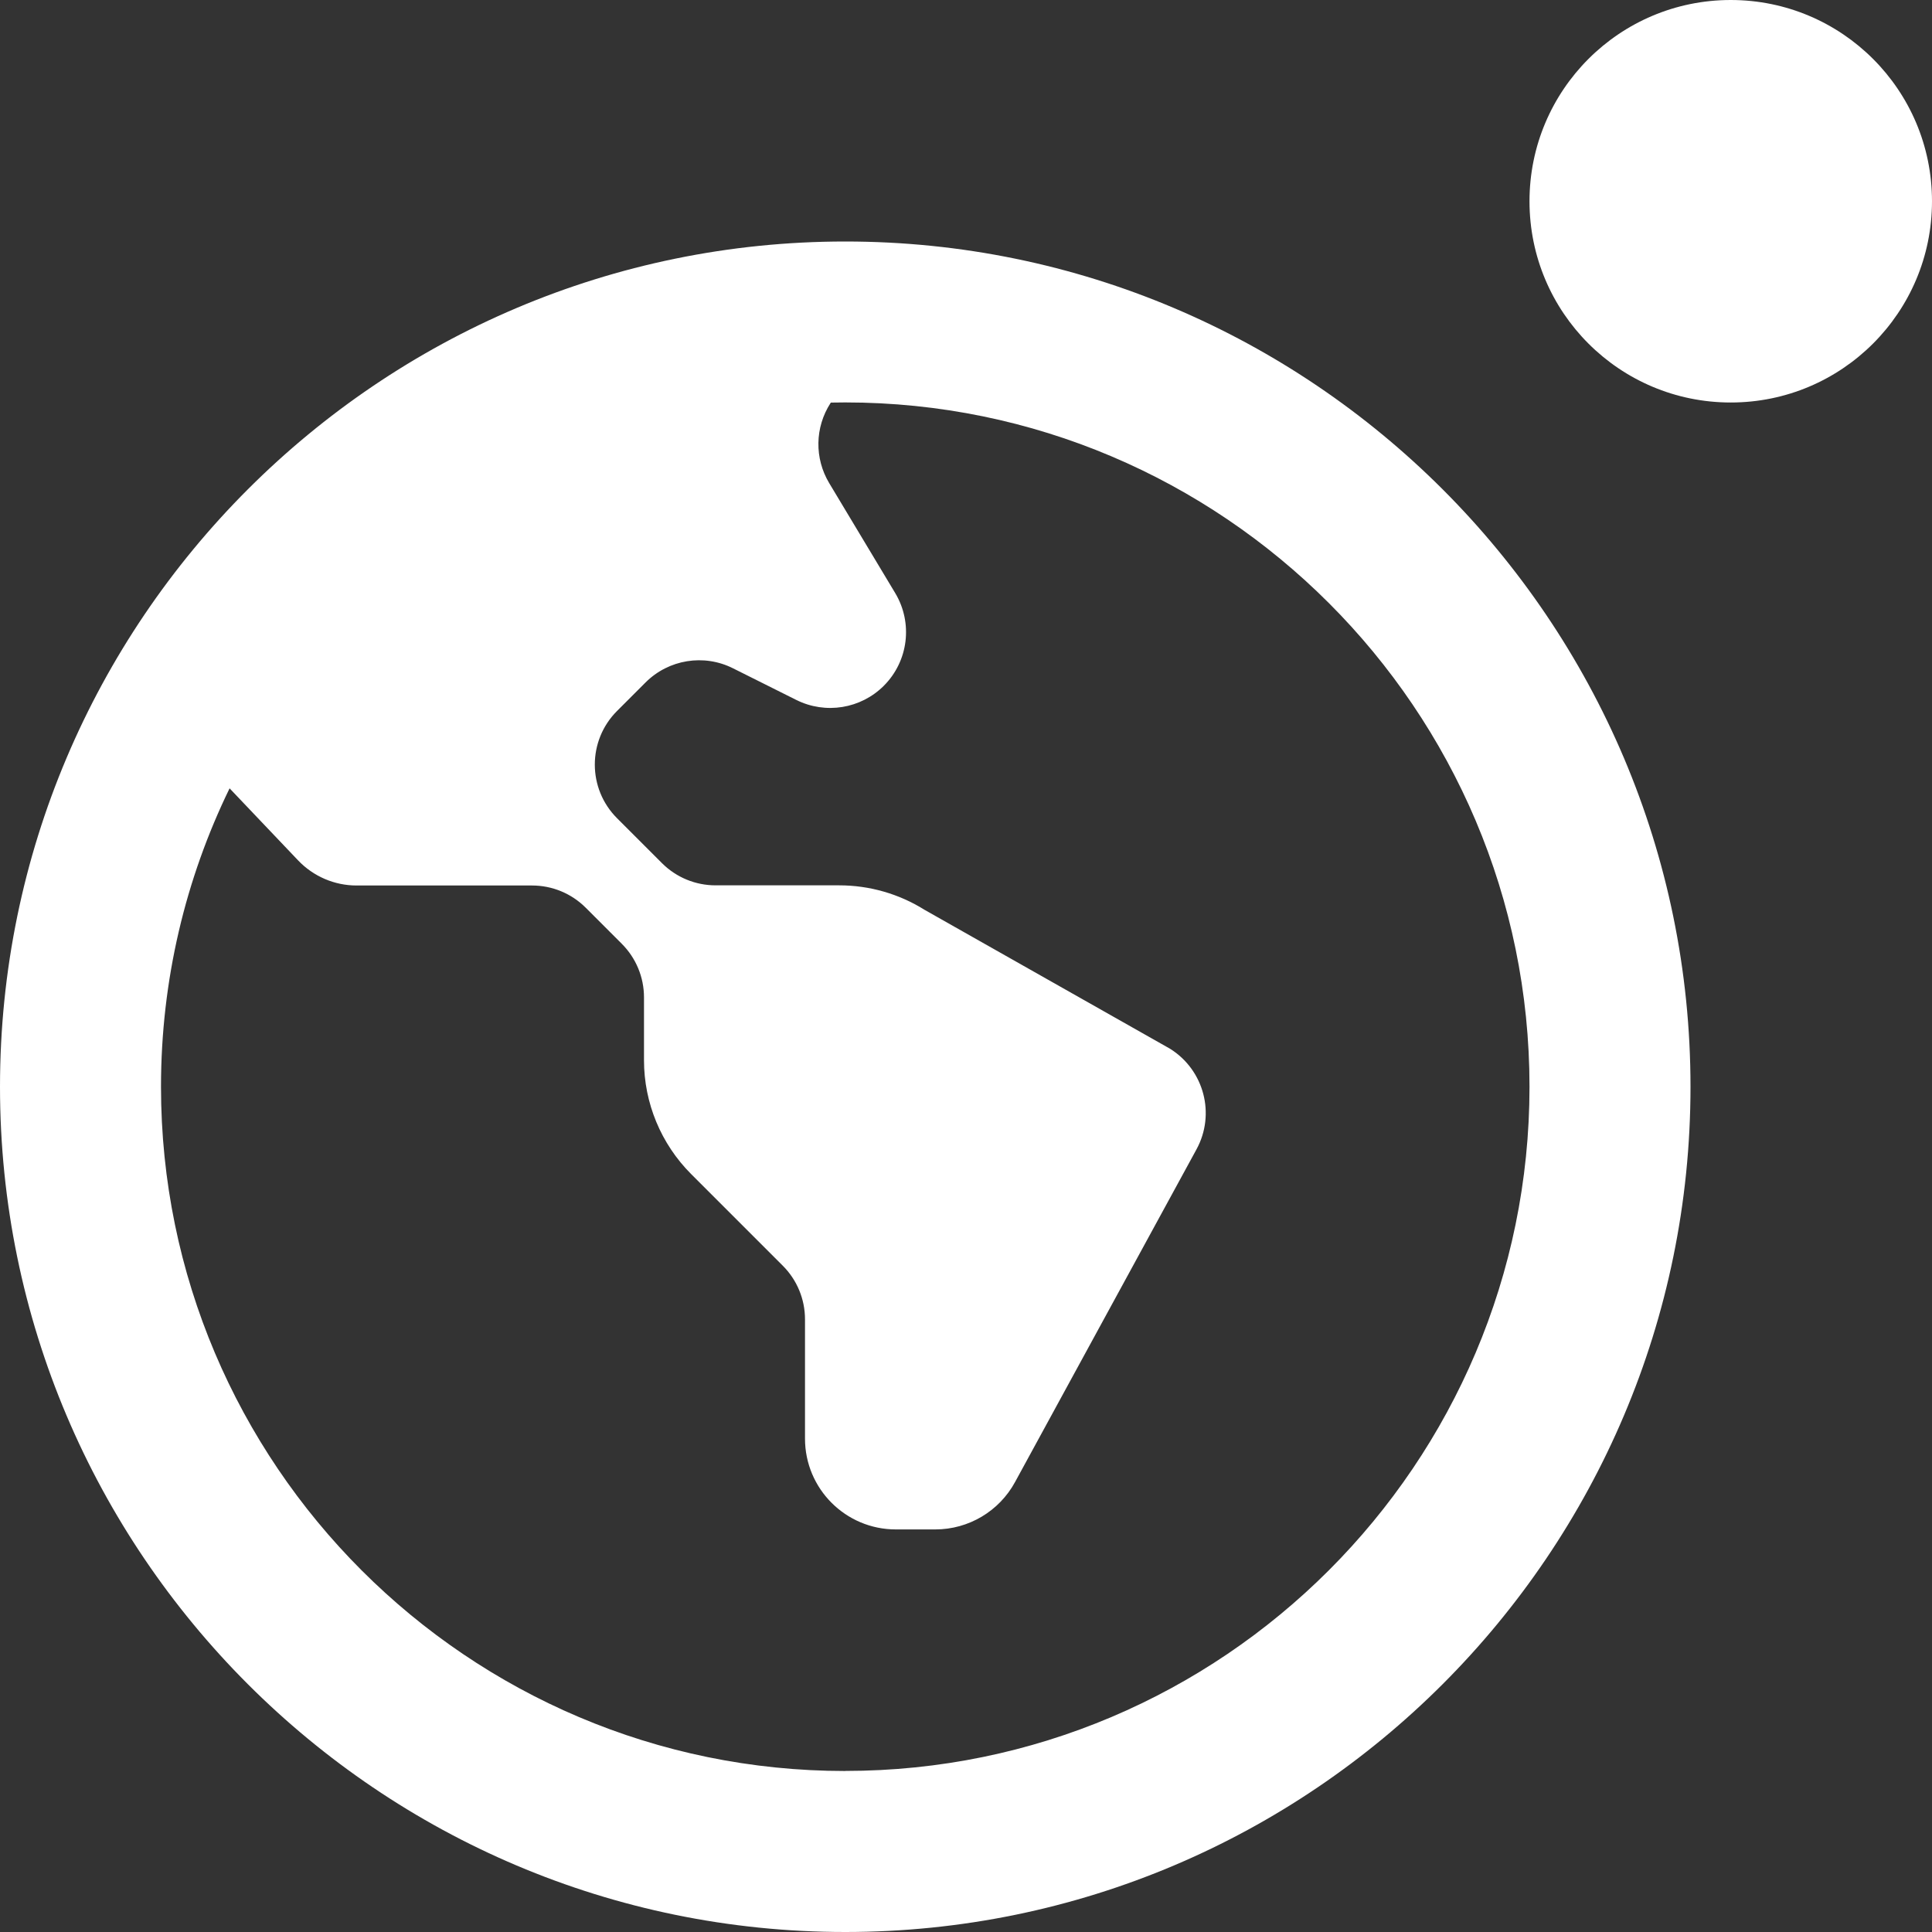 <?xml version="1.0" encoding="UTF-8"?>
<svg xmlns="http://www.w3.org/2000/svg" id="Layer_1" data-name="Layer 1" viewBox="0 0 24 24" width="512" height="512"><rect x="0" y="0" width="24" height="24" fill="#333333" stroke="none"/><path d="m10.5,3C4.71,3,0,7.71,0,13.5s4.71,10.5,10.5,10.5,10.5-4.71,10.5-10.5S16.29,3,10.5,3Zm0,19c-4.687,0-8.5-3.813-8.5-8.5,0-1.328.306-2.586.852-3.707l.852.896c.189.198.451.311.725.311h2.181c.25,0,.489.099.666.276l.448.448c.177.177.276.416.276.666v.781c0,.53.211,1.039.586,1.414l1.138,1.138c.177.177.276.416.276.666v1.482c0,.623.505,1.128,1.128,1.128h.491c.413,0,.793-.226.99-.588l2.254-4.133c.239-.438.095-.985-.328-1.25l-3.05-1.726c-.318-.199-.685-.304-1.06-.304h-1.536c-.25,0-.489-.099-.666-.276l-.558-.558c-.368-.368-.368-.964,0-1.332l.354-.354c.287-.287.725-.358,1.087-.176l.786.393c.363.181.801.11,1.087-.176.306-.306.364-.78.142-1.151l-.82-1.366c-.185-.308-.179-.693.016-.995.001-.002.002-.004.004-.006.059-.001.119-.002.179-.002,4.687,0,8.5,3.813,8.5,8.5s-3.813,8.5-8.5,8.5ZM24,2.5c0,1.381-1.119,2.5-2.5,2.5s-2.5-1.119-2.5-2.5,1.119-2.5,2.5-2.5,2.5,1.119,2.5,2.5Z" fill="#fff"/></svg>
